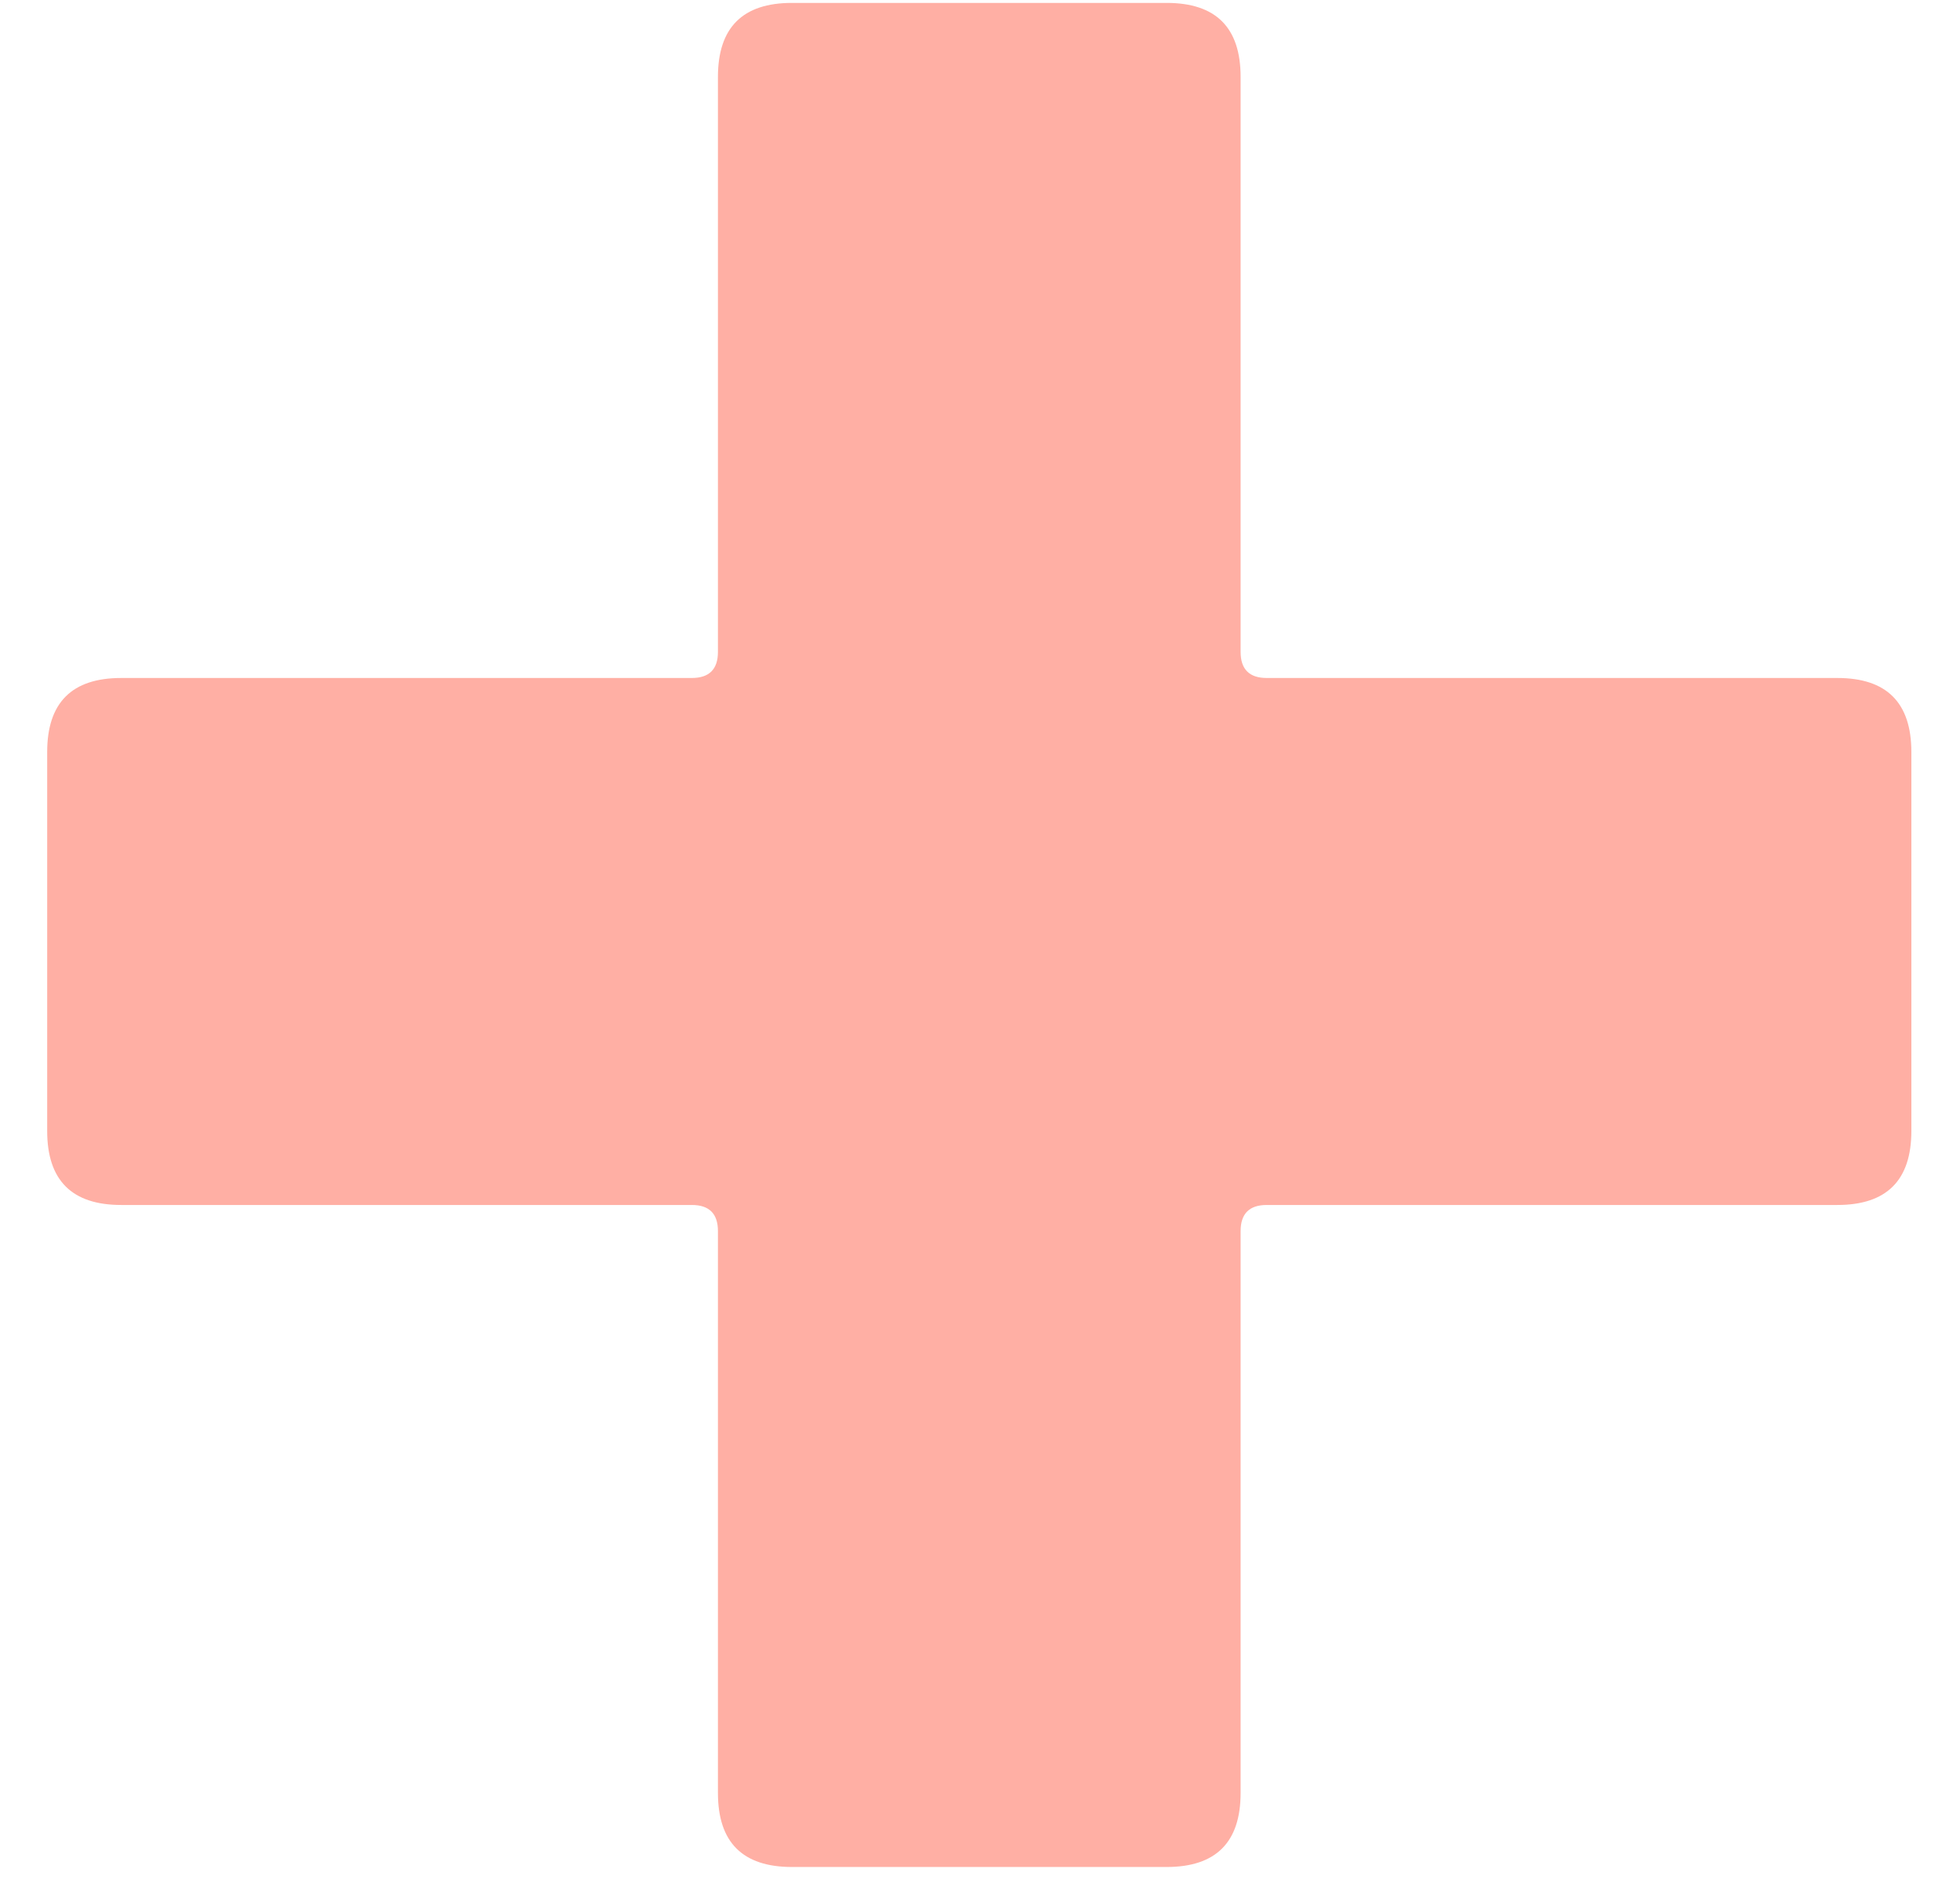 <svg width="27" height="26" viewBox="0 0 27 26" fill="none" xmlns="http://www.w3.org/2000/svg">
<path d="M25.31 9.34C25.99 9.34 26.33 9.68 26.33 10.36V15.58C26.33 16.26 25.99 16.6 25.31 16.6H17.45C17.21 16.6 17.09 16.72 17.09 16.96V24.7C17.09 25.38 16.75 25.72 16.07 25.72H10.91C10.23 25.72 9.89 25.38 9.89 24.7V16.96C9.89 16.72 9.77 16.6 9.53 16.6H1.67C0.99 16.6 0.65 16.26 0.65 15.58V10.36C0.65 9.68 0.99 9.34 1.67 9.34H9.53C9.77 9.34 9.89 9.22 9.89 8.98V1.06C9.89 0.38 10.23 0.04 10.91 0.04H16.07C16.75 0.04 17.09 0.38 17.09 1.06V8.98C17.09 9.22 17.21 9.34 17.45 9.34H25.31Z" fill="#FFAFA4"/>
</svg>
